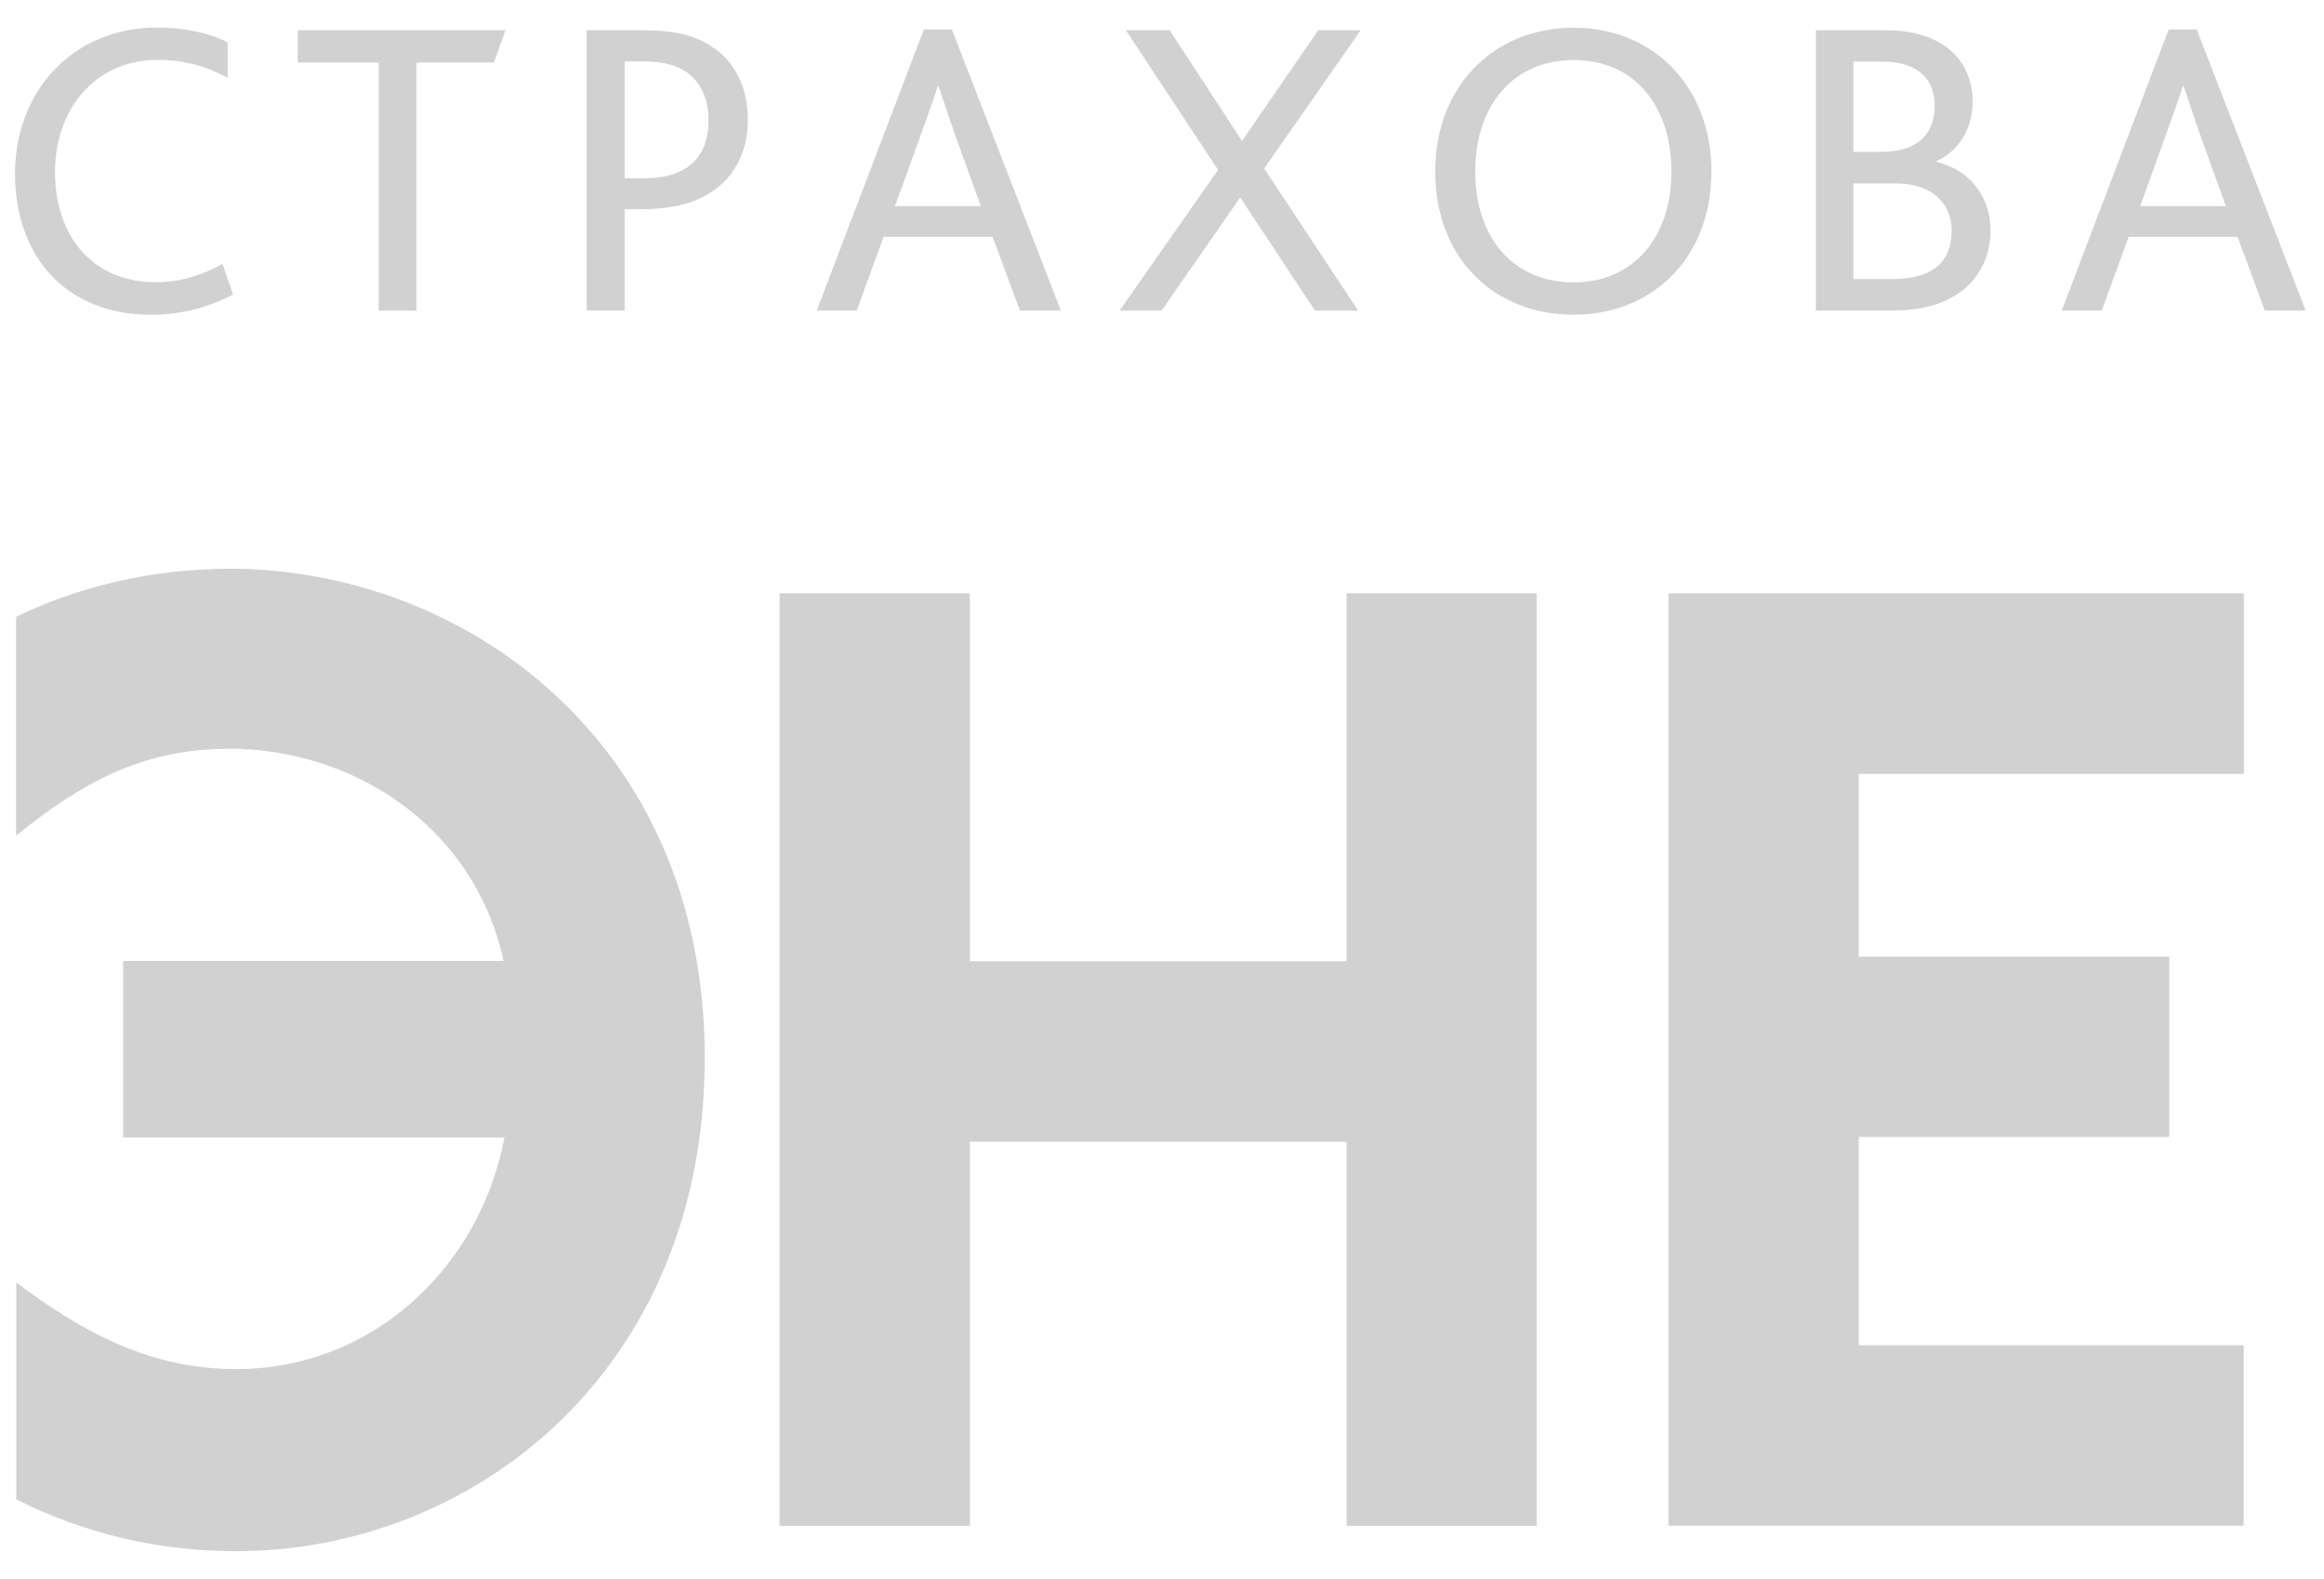 <svg width="78" height="53" viewBox="0 0 78 53" fill="none" xmlns="http://www.w3.org/2000/svg">
<path d="M26.163 51.225V19.919H32.551V32.269H45.196V19.919H51.576V51.225H45.196V38.33H32.551V51.225H26.163ZM56.006 19.919H75.311V25.98H62.385V32.117H72.808V38.17H62.385V45.164H75.304V51.218H55.998V19.919H56.006ZM87.175 25.98H85.742V35.341C85.946 35.356 86.151 35.364 86.356 35.364H86.364C89.383 35.364 92.629 34.135 92.637 30.63V30.623V30.615C92.637 27.535 90.005 25.973 87.183 25.973H87.175V25.98ZM79.362 51.225V19.919H87.183H87.19V19.927C93.525 19.927 99.016 23.962 99.024 30.661V30.668V30.676C99.016 37.48 93.168 41.41 86.849 41.41V41.417H86.841C86.477 41.417 86.113 41.402 85.749 41.402V51.225H79.362ZM108.666 25.98V51.225H102.278V19.919H118.527L118.519 25.973H108.666V25.98ZM124.595 35.645V35.652C124.595 38.481 125.726 41.068 127.592 42.957C129.458 44.838 132.052 46.022 134.98 46.022V46.014H134.988V46.022C137.886 46.022 140.48 44.838 142.354 42.957C144.227 41.076 145.373 38.481 145.373 35.652V35.645V35.637C145.373 32.944 144.333 30.327 142.52 28.385C140.708 26.451 138.113 25.184 134.988 25.184V25.191H134.98H134.973V25.184C131.832 25.184 129.23 26.451 127.433 28.377C125.62 30.327 124.595 32.944 124.595 35.645ZM118.216 35.614V35.606V35.599C118.216 30.479 120.408 26.367 123.602 23.523C126.78 20.693 130.967 19.138 134.988 19.138H134.995C139.008 19.146 143.196 20.693 146.374 23.523C149.568 26.367 151.76 30.486 151.76 35.599V35.606C151.76 40.423 149.734 44.542 146.624 47.463C143.522 50.368 139.334 52.075 134.995 52.075H134.988H134.98C130.641 52.075 126.454 50.368 123.359 47.463C120.241 44.55 118.216 40.423 118.216 35.614ZM160.734 25.98V51.225H154.347V19.919H171.9L171.885 25.973H160.734V25.98ZM185.342 36.183L182.702 30.691L180.032 36.183H185.342ZM188.027 41.971H177.346L172.84 51.225H165.968L182.793 17.5L199.489 51.225H192.472L188.027 41.971ZM208.402 25.889H206.969V35.25C207.173 35.265 207.378 35.273 207.583 35.273H207.598C210.617 35.273 213.864 34.044 213.864 30.547V30.539V30.532C213.864 27.452 211.232 25.889 208.41 25.889V25.897H208.402V25.889ZM200.581 51.225V19.828H208.402H208.41C214.744 19.828 220.236 23.872 220.236 30.57H220.243V30.577H220.236C220.228 37.382 214.387 41.311 208.061 41.311V41.319H208.053C207.689 41.319 207.325 41.319 206.961 41.303V51.225H200.581ZM235.157 36.183L232.517 30.691L229.847 36.183H235.157ZM237.842 41.971H227.162L222.656 51.225H215.791L232.616 17.5L249.342 51.225H242.31L237.842 41.971ZM250.397 51.225V19.919H256.784V32.269H269.429V19.919H275.816V51.225H269.429V38.33H256.784V51.225H250.397ZM286.118 51.225V25.965H279.571L279.541 19.919H299.082V25.98L292.505 25.965V51.225H286.118ZM0.554 28.044L0.539 28.013V20.708C2.754 19.631 5.227 19.1 7.692 19.093H7.708H7.715C11.561 19.093 15.544 20.503 18.563 23.265C21.589 26.026 23.653 30.137 23.653 35.508V35.516V35.523C23.653 40.795 21.696 44.929 18.752 47.751C15.809 50.573 11.872 52.075 7.928 52.075C5.265 52.075 2.807 51.468 0.547 50.338V43.056C2.784 44.732 5.037 45.961 7.928 45.961C12.524 45.961 16.113 42.525 16.932 38.186H4.135V32.261H16.901C15.938 27.816 11.956 25.138 7.647 25.131V25.138H7.624C4.749 25.153 2.709 26.299 0.554 28.044Z" fill="#D1D1D1"/>
<path d="M7.823 9.884C6.882 10.384 5.949 10.566 5.07 10.566C2.187 10.566 0.503 8.579 0.503 5.825C0.503 3.094 2.415 0.925 5.274 0.925C6.291 0.925 7.14 1.152 7.641 1.426V2.609C6.966 2.252 6.238 2.01 5.297 2.01C3.158 2.01 1.846 3.709 1.846 5.765C1.846 7.964 3.143 9.474 5.214 9.474C6.101 9.474 6.814 9.216 7.467 8.86L7.823 9.884Z" fill="#D1D1D1"/>
<path d="M12.71 2.1H9.994V1.016H16.965L16.578 2.1H13.977V10.429H12.71V2.1Z" fill="#D1D1D1"/>
<path d="M19.691 1.016H21.618C22.536 1.016 23.173 1.16 23.689 1.44C24.577 1.926 25.1 2.813 25.1 4.027C25.1 5.112 24.63 6.151 23.446 6.682C22.961 6.894 22.346 7.023 21.504 7.023H20.966V10.422H19.691V1.016ZM21.595 5.984C22.164 5.984 22.582 5.886 22.877 5.726C23.492 5.415 23.78 4.831 23.78 4.027C23.78 3.284 23.492 2.684 22.938 2.358C22.627 2.176 22.21 2.062 21.611 2.062H20.966V5.984H21.595Z" fill="#D1D1D1"/>
<path d="M31.008 0.988H31.948L35.605 10.424H34.232L33.314 7.951H29.657L28.755 10.424H27.412L31.008 0.988ZM32.919 6.92L32.032 4.462C31.759 3.666 31.615 3.233 31.501 2.892H31.471C31.372 3.233 31.212 3.673 30.924 4.477L30.037 6.92H32.919Z" fill="#D1D1D1"/>
<path d="M40.882 5.704L37.787 1.016H39.258L41.686 4.733L44.242 1.016H45.668L42.429 5.658L45.585 10.429H44.136L41.625 6.629L38.985 10.429H37.574L40.882 5.704Z" fill="#D1D1D1"/>
<path d="M48.17 5.756C48.17 2.904 50.127 0.931 52.812 0.931C55.528 0.931 57.44 2.942 57.44 5.756C57.44 8.684 55.445 10.565 52.812 10.565C50.142 10.565 48.17 8.669 48.17 5.756ZM56.097 5.756C56.097 3.602 54.898 2.016 52.812 2.016C50.825 2.016 49.513 3.503 49.513 5.756C49.513 8.024 50.825 9.48 52.812 9.48C54.777 9.48 56.097 8.024 56.097 5.756Z" fill="#D1D1D1"/>
<path d="M60.937 1.016H63.311C65.306 1.016 66.209 2.131 66.209 3.397C66.209 4.308 65.753 5.066 64.995 5.408V5.438C66.064 5.681 66.808 6.568 66.808 7.721C66.808 9.261 65.693 10.422 63.584 10.422H60.944V1.016H60.937ZM63.167 5.097C64.327 5.097 64.934 4.513 64.934 3.572C64.934 2.7 64.418 2.07 63.19 2.07H62.203V5.097H63.167ZM63.508 9.367C64.737 9.367 65.503 8.897 65.503 7.744C65.503 6.773 64.775 6.159 63.645 6.159H62.203V9.367H63.508Z" fill="#D1D1D1"/>
<path d="M72.787 0.988H73.728L77.384 10.424H76.011L75.101 7.951H71.445L70.542 10.424H69.199L72.787 0.988ZM74.706 6.92L73.819 4.462C73.546 3.666 73.402 3.233 73.288 2.892H73.258C73.159 3.233 73 3.673 72.711 4.477L71.832 6.92H74.706Z" fill="#D1D1D1"/>
</svg>
